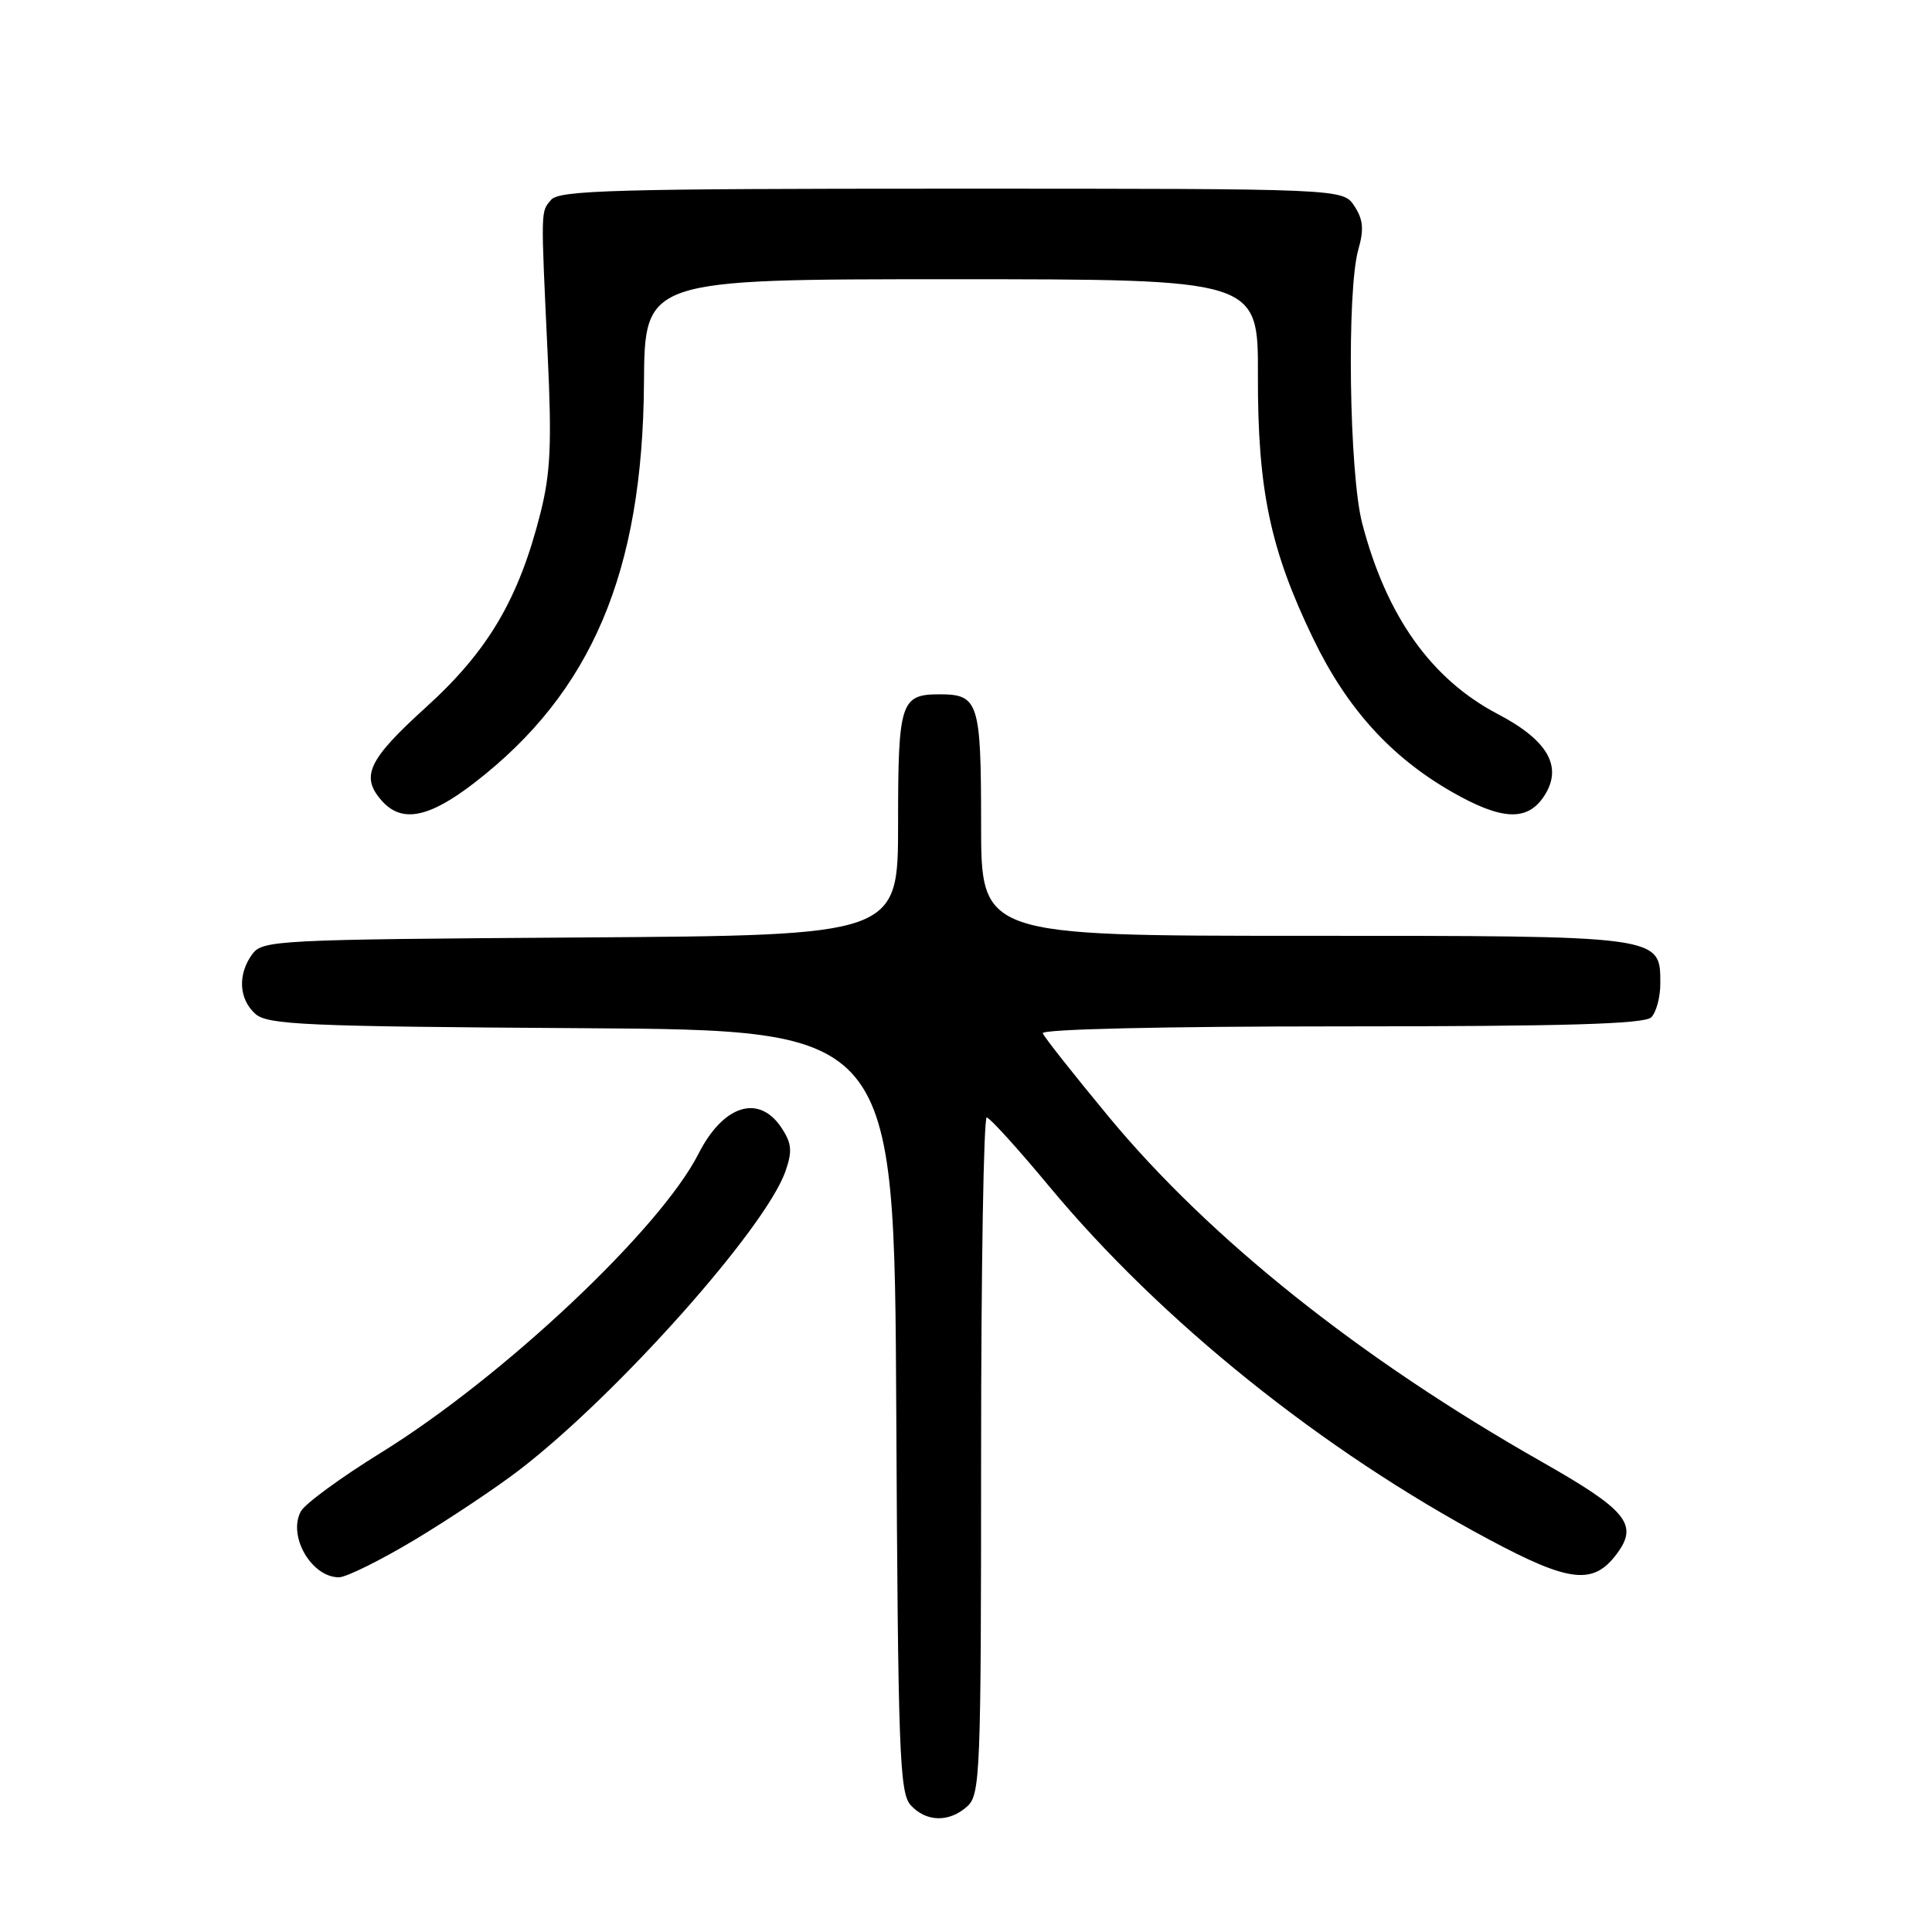 <?xml version="1.0" encoding="UTF-8" standalone="no"?>
<!DOCTYPE svg PUBLIC "-//W3C//DTD SVG 1.1//EN" "http://www.w3.org/Graphics/SVG/1.1/DTD/svg11.dtd" >
<svg xmlns="http://www.w3.org/2000/svg" xmlns:xlink="http://www.w3.org/1999/xlink" version="1.1" viewBox="0 0 256 256">
 <g >
 <path fill="currentColor"
d=" M 128.17 239.35 C 129.89 237.79 130.00 235.02 130.00 192.85 C 130.00 168.18 130.34 148.03 130.75 148.07 C 131.16 148.11 134.88 152.21 139.00 157.17 C 153.83 175.03 175.16 192.17 197.30 203.99 C 208.01 209.72 211.14 210.06 214.25 205.87 C 217.13 202.00 215.57 200.10 204.28 193.69 C 180.24 180.04 160.31 164.16 146.88 147.94 C 142.27 142.37 138.35 137.41 138.17 136.91 C 137.97 136.37 154.21 136.00 177.72 136.00 C 207.40 136.00 217.91 135.69 218.80 134.80 C 219.46 134.14 220.00 132.14 220.00 130.36 C 220.00 123.94 220.41 124.00 172.78 124.00 C 130.00 124.00 130.00 124.00 130.00 109.20 C 130.00 93.04 129.67 92.00 124.50 92.00 C 119.33 92.00 119.00 93.04 119.00 109.17 C 119.00 123.94 119.00 123.94 76.92 124.22 C 36.59 124.49 34.78 124.58 33.42 126.44 C 31.48 129.10 31.64 132.36 33.82 134.33 C 35.43 135.79 40.26 136.01 77.07 136.24 C 118.50 136.50 118.50 136.50 118.76 186.93 C 118.99 232.11 119.19 237.55 120.66 239.18 C 122.71 241.45 125.78 241.51 128.17 239.35 Z  M 54.99 204.01 C 59.56 201.26 65.80 197.10 68.84 194.76 C 81.78 184.82 101.45 162.74 104.08 155.19 C 105.00 152.55 104.91 151.51 103.58 149.48 C 100.59 144.92 95.86 146.38 92.56 152.87 C 87.48 162.88 66.66 182.48 50.48 192.49 C 45.17 195.77 40.39 199.27 39.86 200.27 C 38.11 203.53 41.27 209.00 44.91 209.00 C 45.88 209.00 50.42 206.75 54.99 204.01 Z  M 62.83 103.75 C 78.40 91.75 85.16 75.81 85.33 50.75 C 85.42 37.00 85.42 37.00 126.07 37.00 C 166.72 37.00 166.72 37.00 166.68 49.75 C 166.64 64.91 168.31 72.83 174.02 84.65 C 178.48 93.88 184.31 100.31 192.38 104.93 C 198.99 108.71 202.38 108.87 204.60 105.49 C 207.13 101.63 205.14 98.11 198.47 94.62 C 189.64 89.99 183.70 81.64 180.49 69.31 C 178.77 62.69 178.43 38.48 179.99 33.05 C 180.75 30.39 180.63 29.09 179.46 27.30 C 177.95 25.00 177.95 25.00 126.10 25.00 C 81.56 25.00 74.07 25.21 73.02 26.48 C 71.64 28.14 71.65 27.38 72.57 47.00 C 73.13 58.81 72.95 62.70 71.61 68.00 C 68.73 79.39 64.68 86.25 56.44 93.72 C 48.74 100.70 47.71 102.91 50.65 106.17 C 53.28 109.07 56.85 108.36 62.83 103.75 Z "/>
</g>
</svg>
